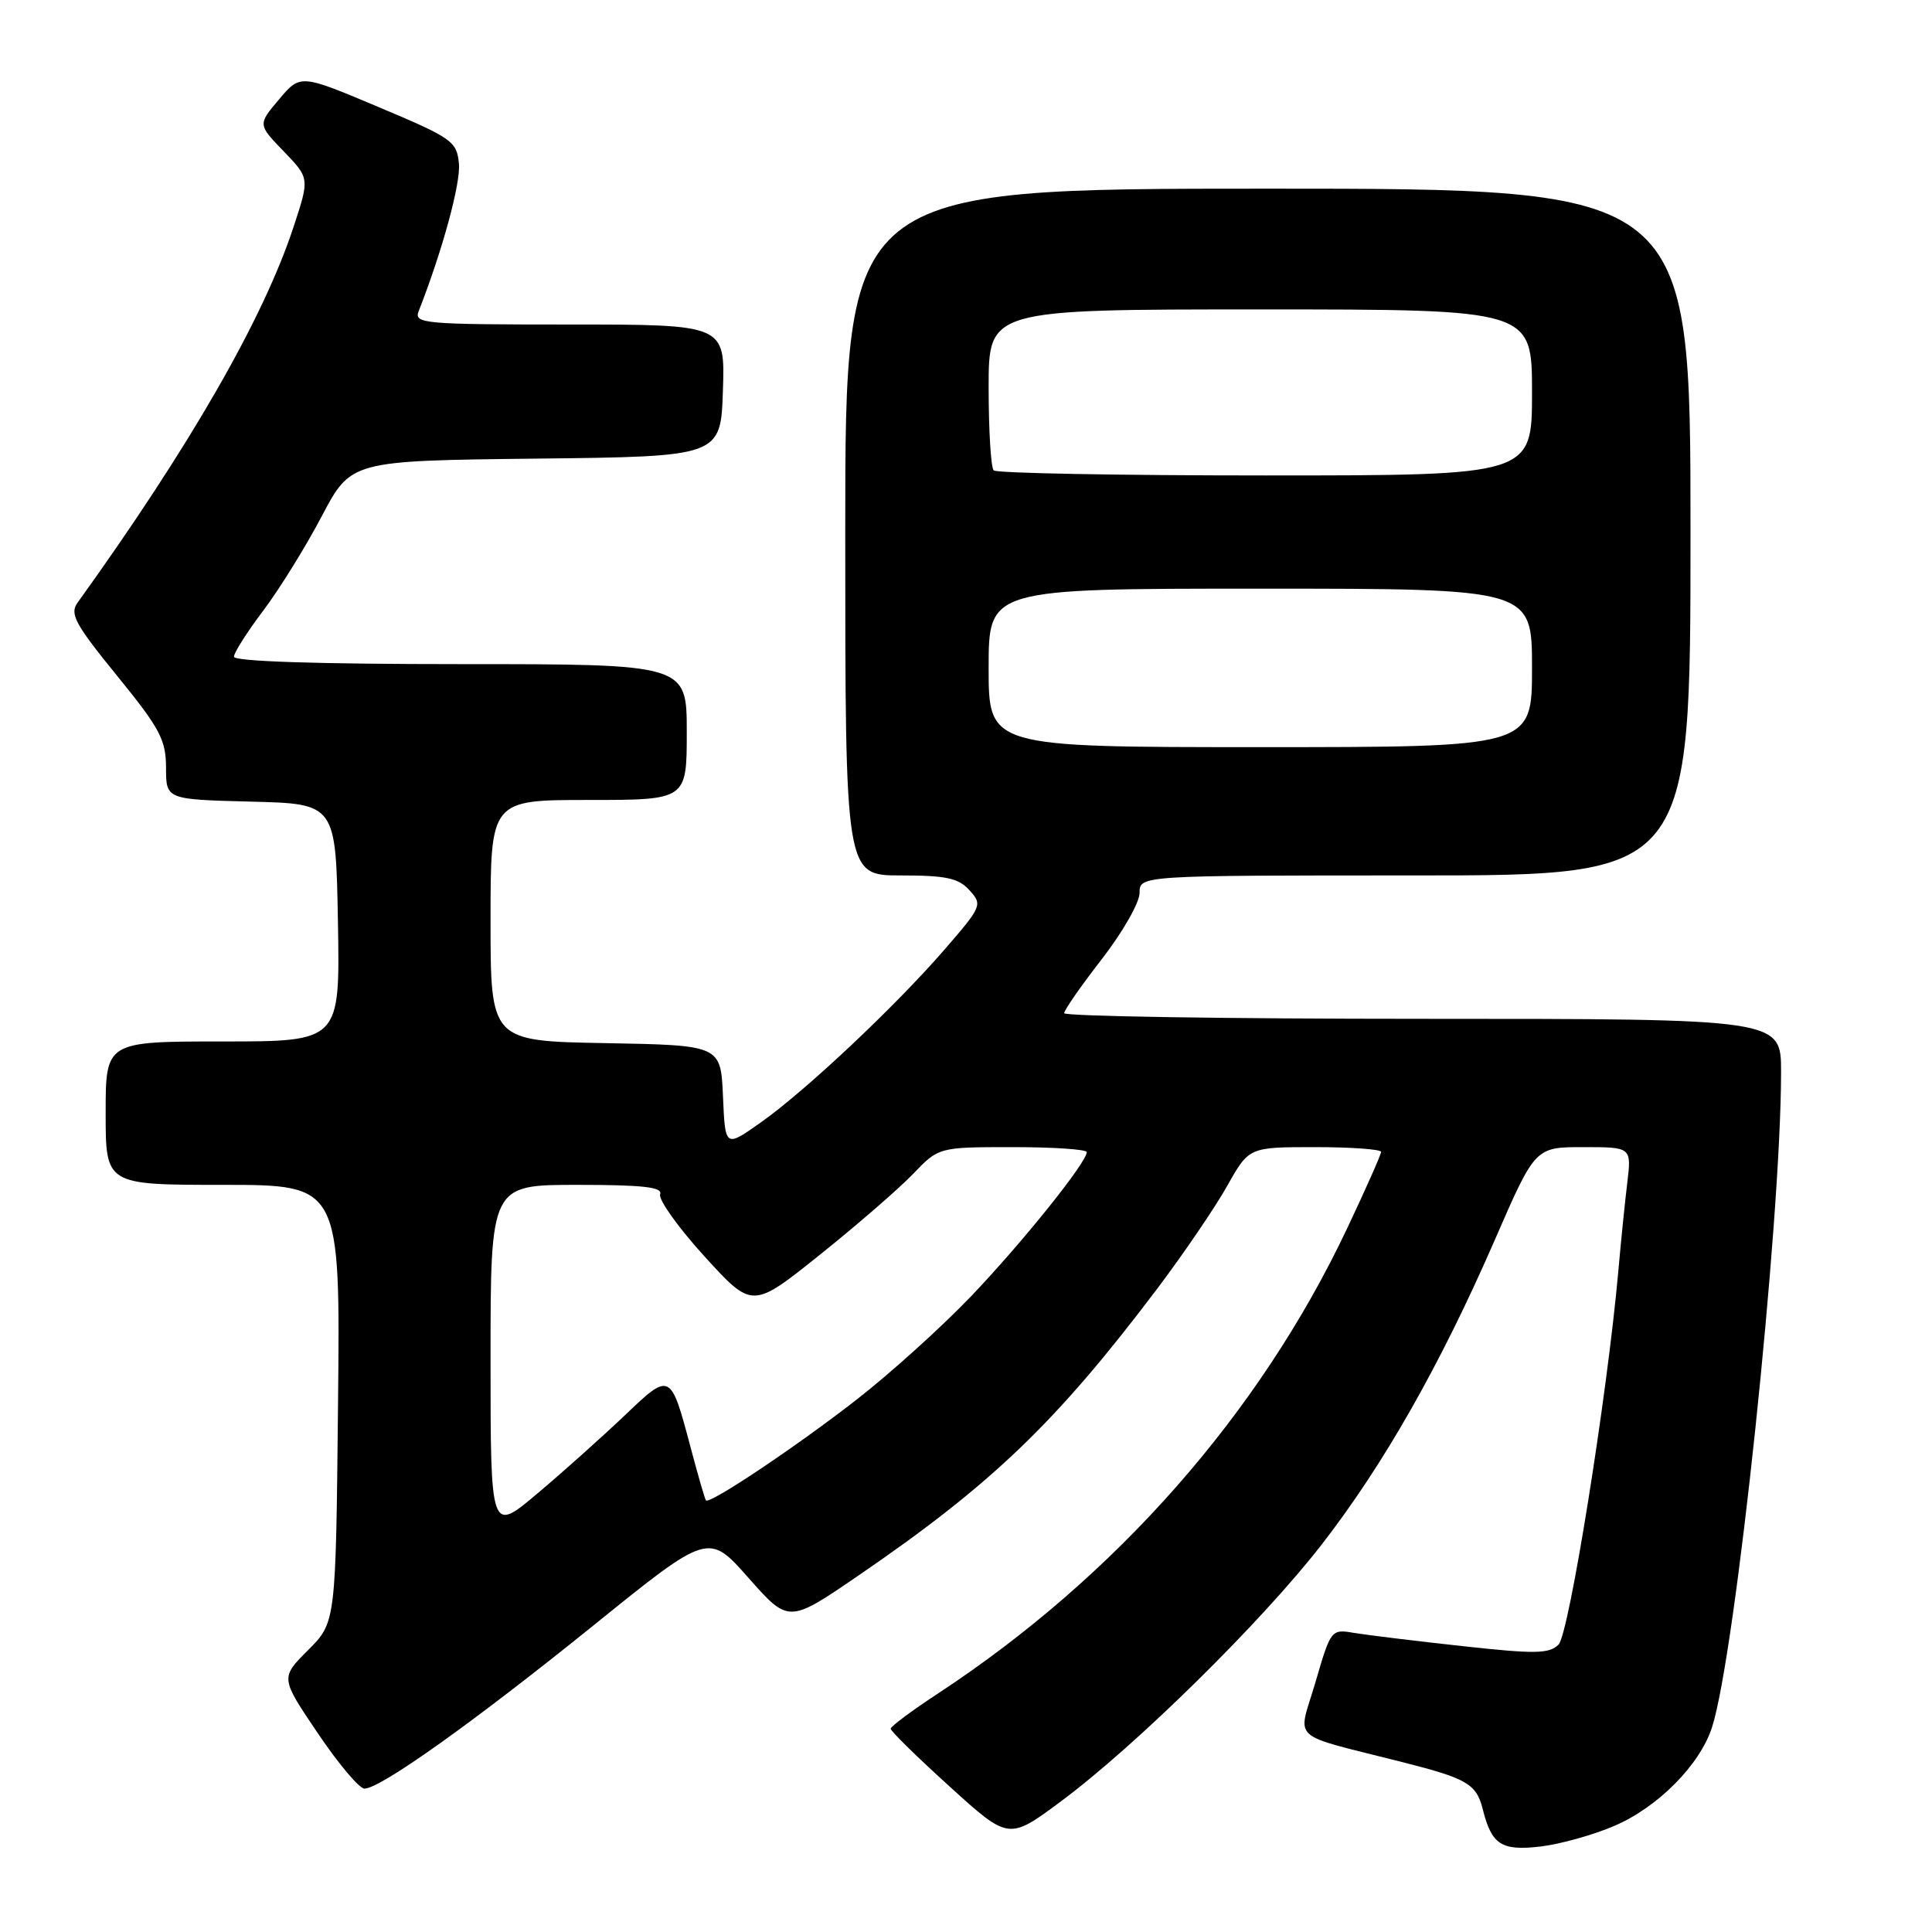 <?xml version="1.0" encoding="UTF-8" standalone="no"?>
<!DOCTYPE svg PUBLIC "-//W3C//DTD SVG 1.1//EN" "http://www.w3.org/Graphics/SVG/1.1/DTD/svg11.dtd" >
<svg xmlns="http://www.w3.org/2000/svg" xmlns:xlink="http://www.w3.org/1999/xlink" version="1.1" viewBox="0 0 256 256">
 <g >
 <path fill="currentColor"
d=" M 213.93 241.93 C 219.69 239.46 225.25 233.84 226.85 228.88 C 229.96 219.27 236.00 161.94 236.00 142.03 C 236.00 135.00 236.00 135.00 188.50 135.00 C 162.38 135.00 141.00 134.66 141.01 134.25 C 141.01 133.84 143.26 130.61 146.01 127.07 C 148.75 123.53 151.00 119.60 151.00 118.32 C 151.00 116.00 151.00 116.00 187.50 116.00 C 224.00 116.00 224.00 116.00 224.00 70.50 C 224.00 25.00 224.00 25.00 168.00 25.00 C 112.00 25.00 112.00 25.00 112.00 70.50 C 112.00 116.00 112.00 116.00 119.35 116.00 C 125.38 116.00 127.01 116.35 128.47 117.97 C 130.20 119.88 130.10 120.11 125.19 125.78 C 118.65 133.34 106.67 144.61 100.74 148.78 C 96.09 152.06 96.09 152.06 95.80 145.28 C 95.50 138.50 95.50 138.50 80.25 138.22 C 65.00 137.95 65.00 137.95 65.00 121.97 C 65.00 106.00 65.00 106.00 78.00 106.00 C 91.00 106.00 91.00 106.00 91.00 97.00 C 91.00 88.00 91.00 88.00 61.00 88.00 C 42.08 88.00 31.00 87.64 31.00 87.02 C 31.00 86.48 32.74 83.75 34.86 80.94 C 36.98 78.14 40.47 72.51 42.61 68.45 C 46.50 61.05 46.50 61.05 71.00 60.77 C 95.50 60.50 95.50 60.50 95.79 51.75 C 96.08 43.00 96.08 43.00 75.43 43.00 C 56.17 43.00 54.83 42.88 55.47 41.25 C 58.64 33.16 61.06 24.27 60.81 21.67 C 60.52 18.71 59.93 18.30 50.15 14.18 C 39.80 9.82 39.80 9.82 36.98 13.16 C 34.16 16.50 34.16 16.50 37.59 20.05 C 41.02 23.61 41.02 23.61 38.92 30.00 C 34.92 42.19 25.20 59.11 10.27 79.87 C 9.21 81.34 9.95 82.71 15.51 89.54 C 21.20 96.53 21.99 98.02 22.00 101.72 C 22.00 105.93 22.00 105.93 33.25 106.22 C 44.50 106.50 44.50 106.50 44.78 122.25 C 45.05 138.00 45.05 138.00 29.53 138.00 C 14.00 138.00 14.00 138.00 14.00 147.50 C 14.00 157.00 14.00 157.00 29.54 157.00 C 45.09 157.00 45.09 157.00 44.79 185.98 C 44.50 214.97 44.50 214.97 40.83 218.64 C 37.15 222.32 37.15 222.32 42.11 229.66 C 44.83 233.70 47.61 237.00 48.29 237.00 C 50.41 237.00 62.75 228.20 78.61 215.40 C 93.87 203.07 93.87 203.07 99.18 209.08 C 104.50 215.09 104.50 215.09 113.70 208.80 C 131.48 196.63 139.98 188.46 153.39 170.69 C 156.87 166.07 161.02 159.97 162.61 157.14 C 165.50 152.00 165.50 152.00 174.25 152.00 C 179.06 152.00 183.00 152.29 183.00 152.63 C 183.00 152.98 180.96 157.58 178.47 162.84 C 166.87 187.33 147.89 208.89 124.27 224.41 C 120.84 226.66 118.03 228.75 118.02 229.06 C 118.01 229.37 121.52 232.82 125.83 236.72 C 133.66 243.83 133.66 243.83 140.58 238.69 C 150.57 231.26 167.18 214.90 175.13 204.66 C 183.36 194.05 190.88 180.81 198.09 164.25 C 203.42 152.00 203.42 152.00 209.80 152.00 C 216.19 152.00 216.19 152.00 215.62 156.75 C 215.30 159.36 214.77 164.65 214.43 168.50 C 212.96 184.97 207.91 216.51 206.52 217.91 C 205.28 219.15 203.46 219.18 193.79 218.12 C 187.58 217.44 181.12 216.65 179.43 216.37 C 176.39 215.85 176.34 215.91 174.30 222.92 C 171.96 230.91 170.51 229.59 185.98 233.53 C 194.40 235.67 195.63 236.39 196.47 239.72 C 197.65 244.45 198.95 245.28 204.15 244.67 C 206.75 244.36 211.15 243.13 213.93 241.93 Z  M 65.00 180.07 C 65.00 157.00 65.00 157.00 76.47 157.00 C 85.23 157.00 87.83 157.30 87.47 158.25 C 87.22 158.94 89.86 162.64 93.34 166.47 C 99.68 173.43 99.68 173.43 108.59 166.30 C 113.49 162.38 119.05 157.56 120.95 155.59 C 124.39 152.00 124.39 152.00 134.20 152.00 C 139.59 152.00 144.00 152.30 144.00 152.66 C 144.00 154.03 135.36 164.78 128.57 171.87 C 124.68 175.92 117.90 182.04 113.50 185.46 C 105.48 191.71 94.00 199.38 93.54 198.81 C 93.40 198.64 92.50 195.52 91.53 191.87 C 88.85 181.77 88.84 181.77 82.79 187.54 C 79.88 190.31 74.69 194.96 71.25 197.86 C 65.00 203.14 65.00 203.14 65.00 180.07 Z  M 131.00 88.50 C 131.00 78.00 131.00 78.00 167.00 78.00 C 203.00 78.00 203.00 78.00 203.00 88.50 C 203.00 99.00 203.00 99.00 167.00 99.00 C 131.00 99.00 131.00 99.00 131.00 88.50 Z  M 131.67 62.33 C 131.30 61.97 131.00 57.02 131.00 51.33 C 131.00 41.00 131.00 41.00 167.00 41.00 C 203.00 41.00 203.00 41.00 203.00 52.00 C 203.00 63.00 203.00 63.00 167.67 63.00 C 148.23 63.00 132.03 62.70 131.67 62.33 Z "/>
</g>
</svg>